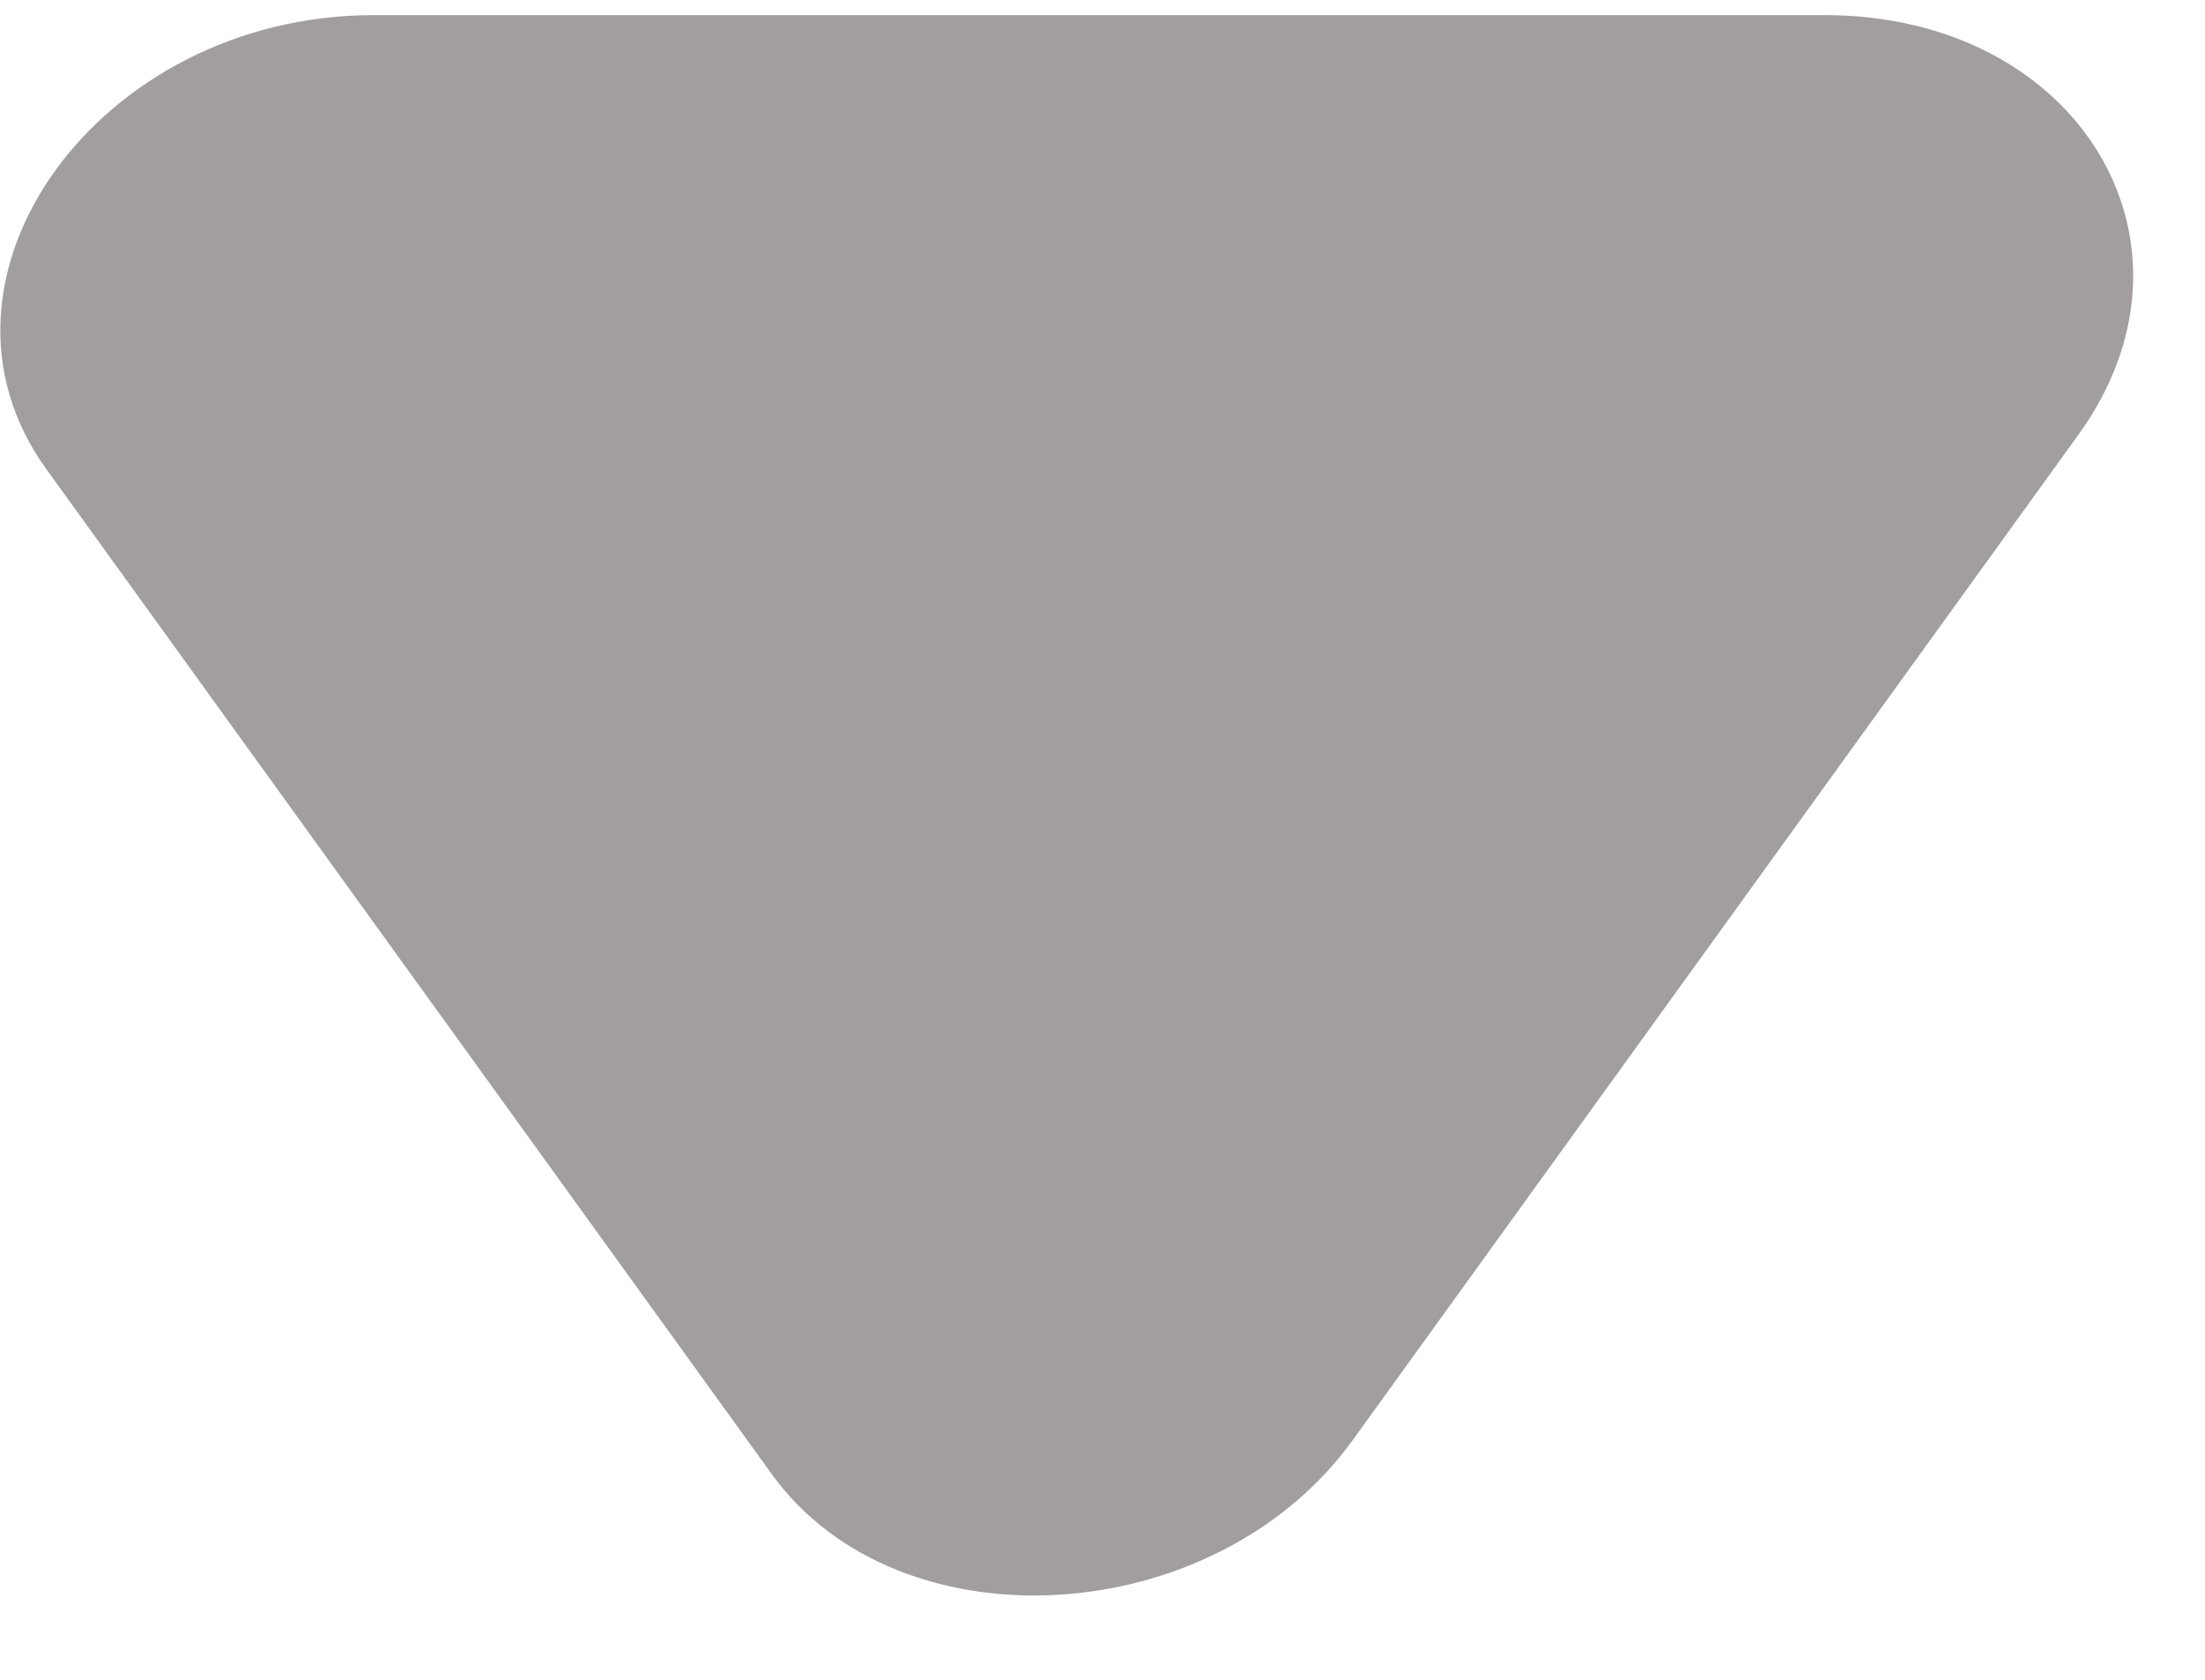  <svg
        width="21"
        height="16"
        viewBox="0 0 21 16"
        fill="none"
        xmlns="http://www.w3.org/2000/svg"
    >
        <path
            d="M0.439 4.465C-0.869 2.652 0.94 0.144 3.558 0.144L17.38 0.144C19.797 0.144 21.111 2.317 19.795 4.14L12.884 13.716C11.569 15.539 8.559 15.716 7.35 14.041L0.439 4.465Z"
            fill="#A29E9E"
        />
    </svg>